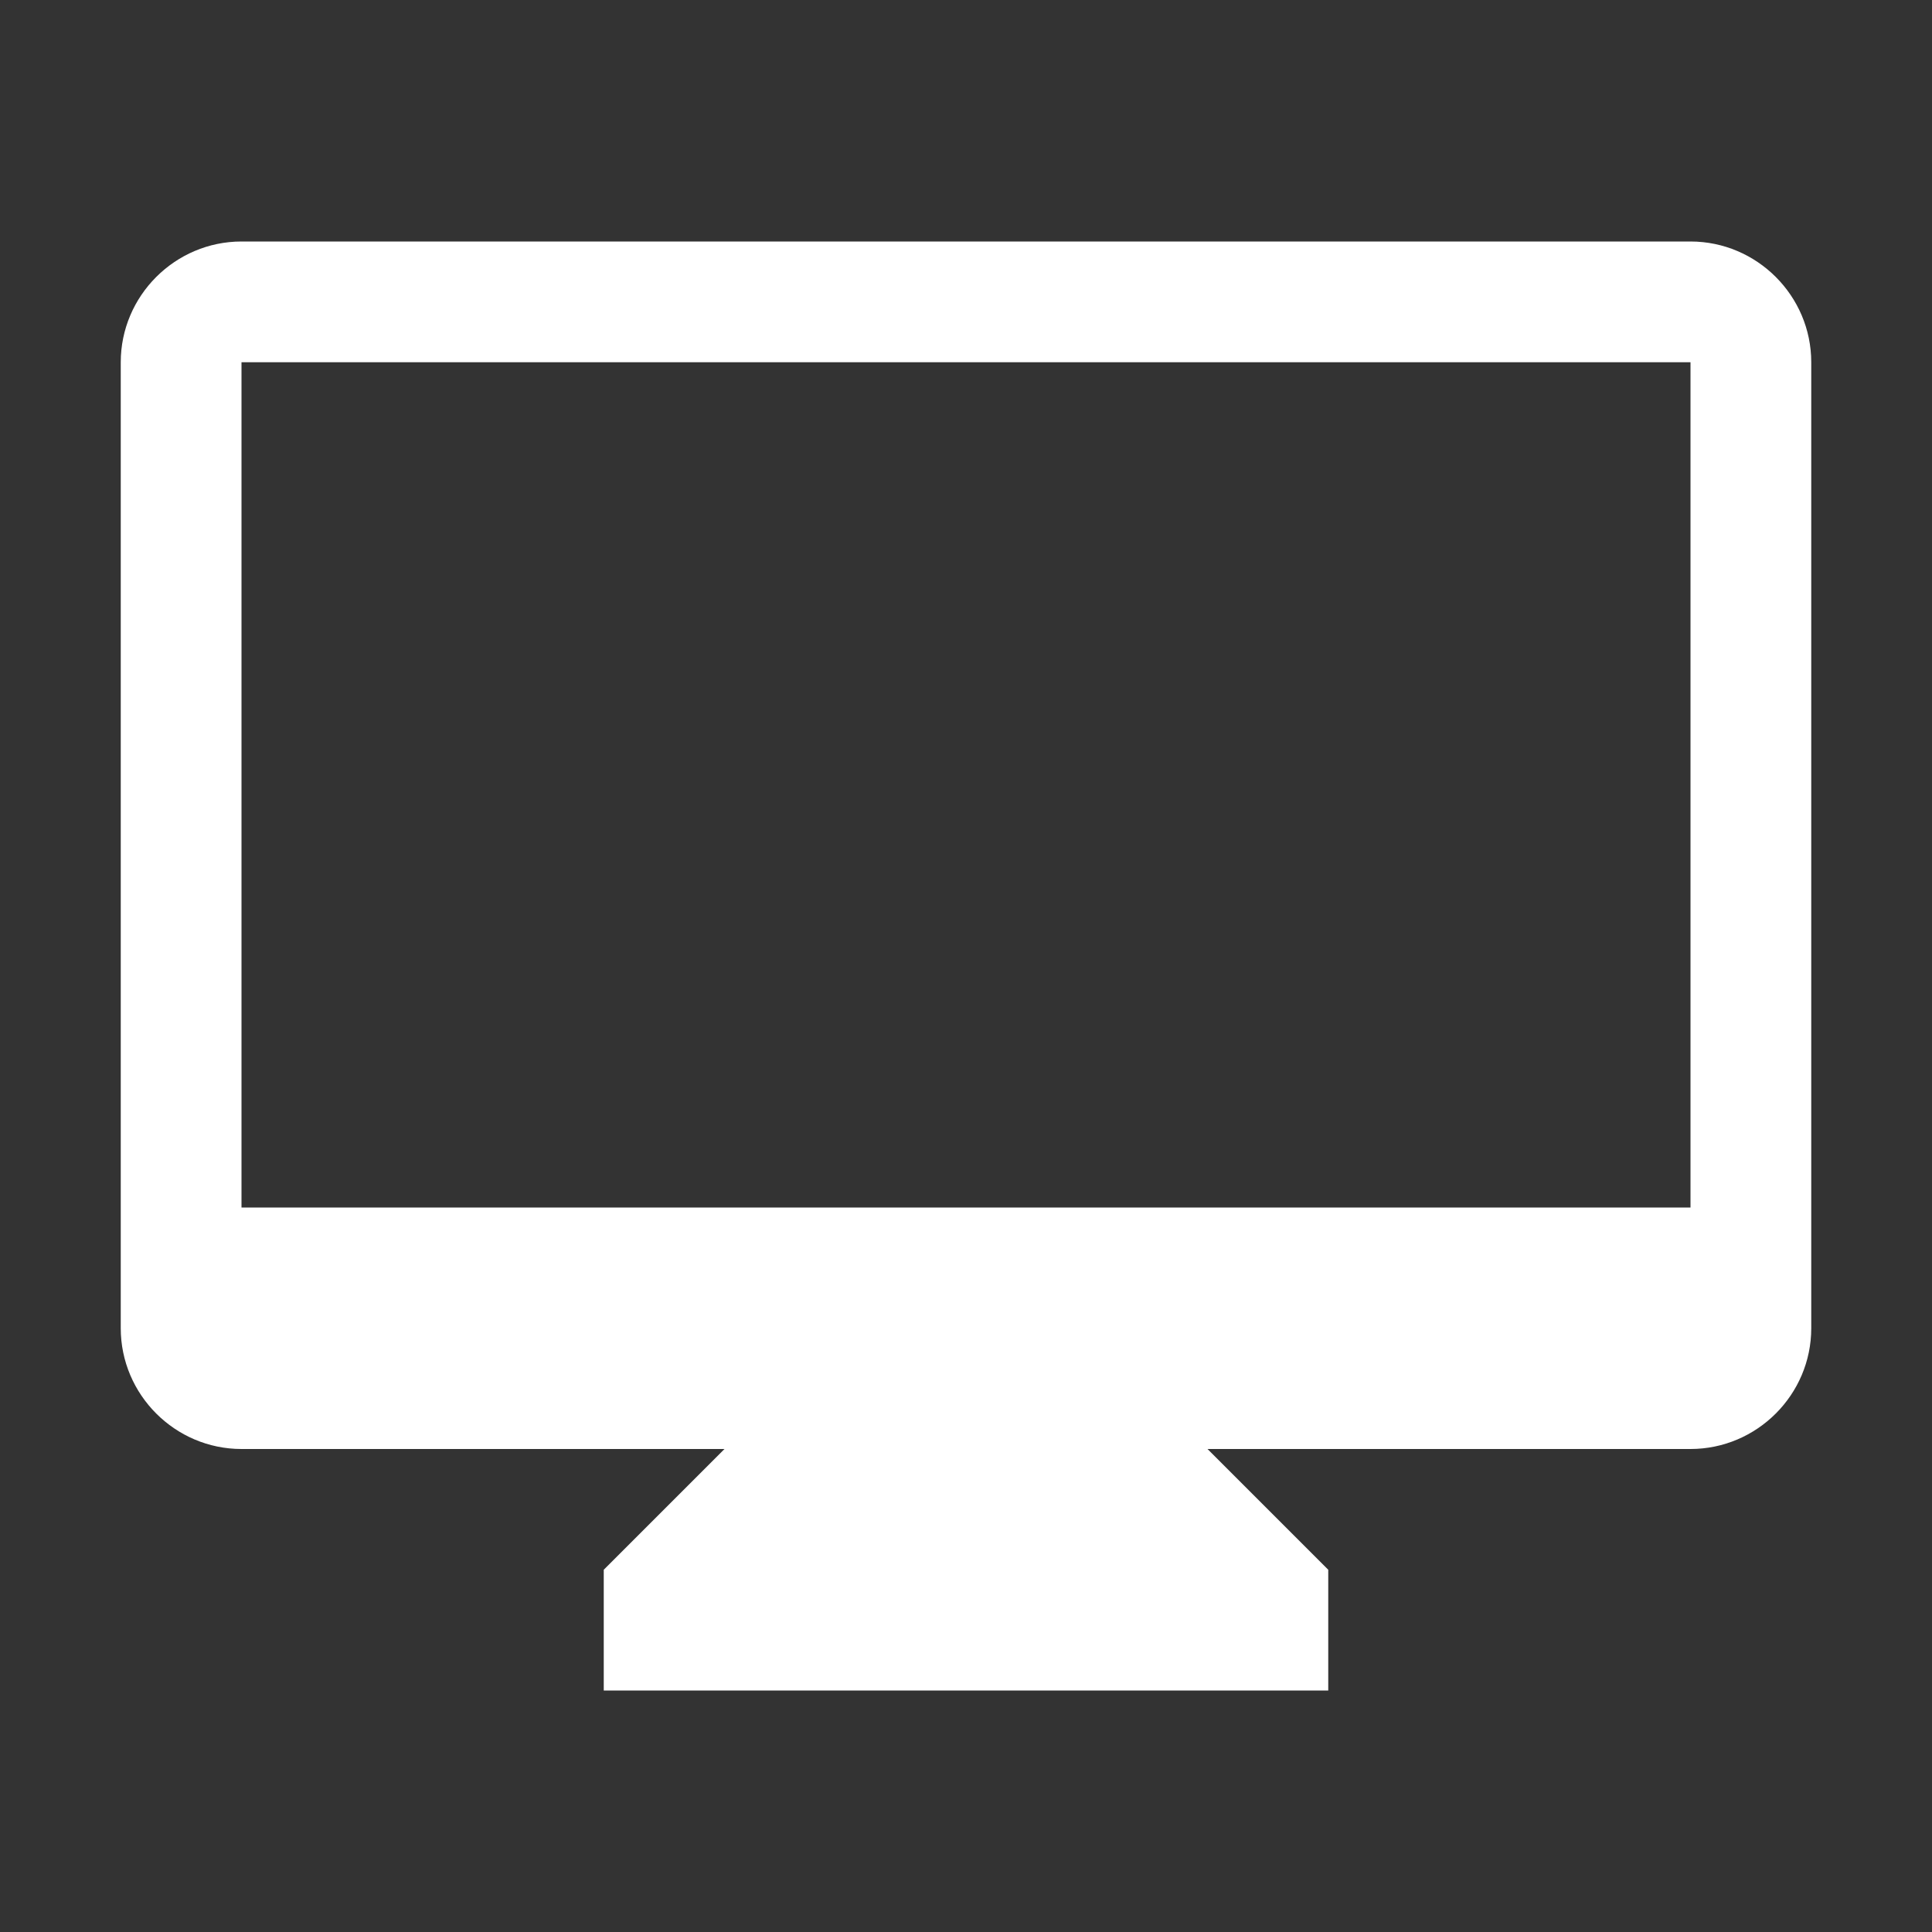 ﻿<?xml version='1.0' encoding='UTF-8'?>
<svg viewBox="-2 -4 32 32" xmlns="http://www.w3.org/2000/svg" xmlns:xlink="http://www.w3.org/1999/xlink">
  <rect x="-2" y="-4" width="32" height="32" fill="#333333" stroke="none"/>
  <g id="Layer_1" transform="translate(-2, -4)">
    <g id="DesktopMac">
      <path d="M28, 4L4, 4C2.9, 4 2, 4.9 2, 6L2, 22C2, 23.1 2.9, 24 4, 24L12, 24L10, 26L10, 28L22, 28L22, 26L20, 24L28, 24C29.1, 24 30, 23.1 30, 22L30, 6C30, 4.9 29.1, 4 28, 4zM28, 20L4, 20L4, 6L28, 6L28, 20z" fill="#FFFFFF" class="White" />
    </g>
  </g>
</svg>